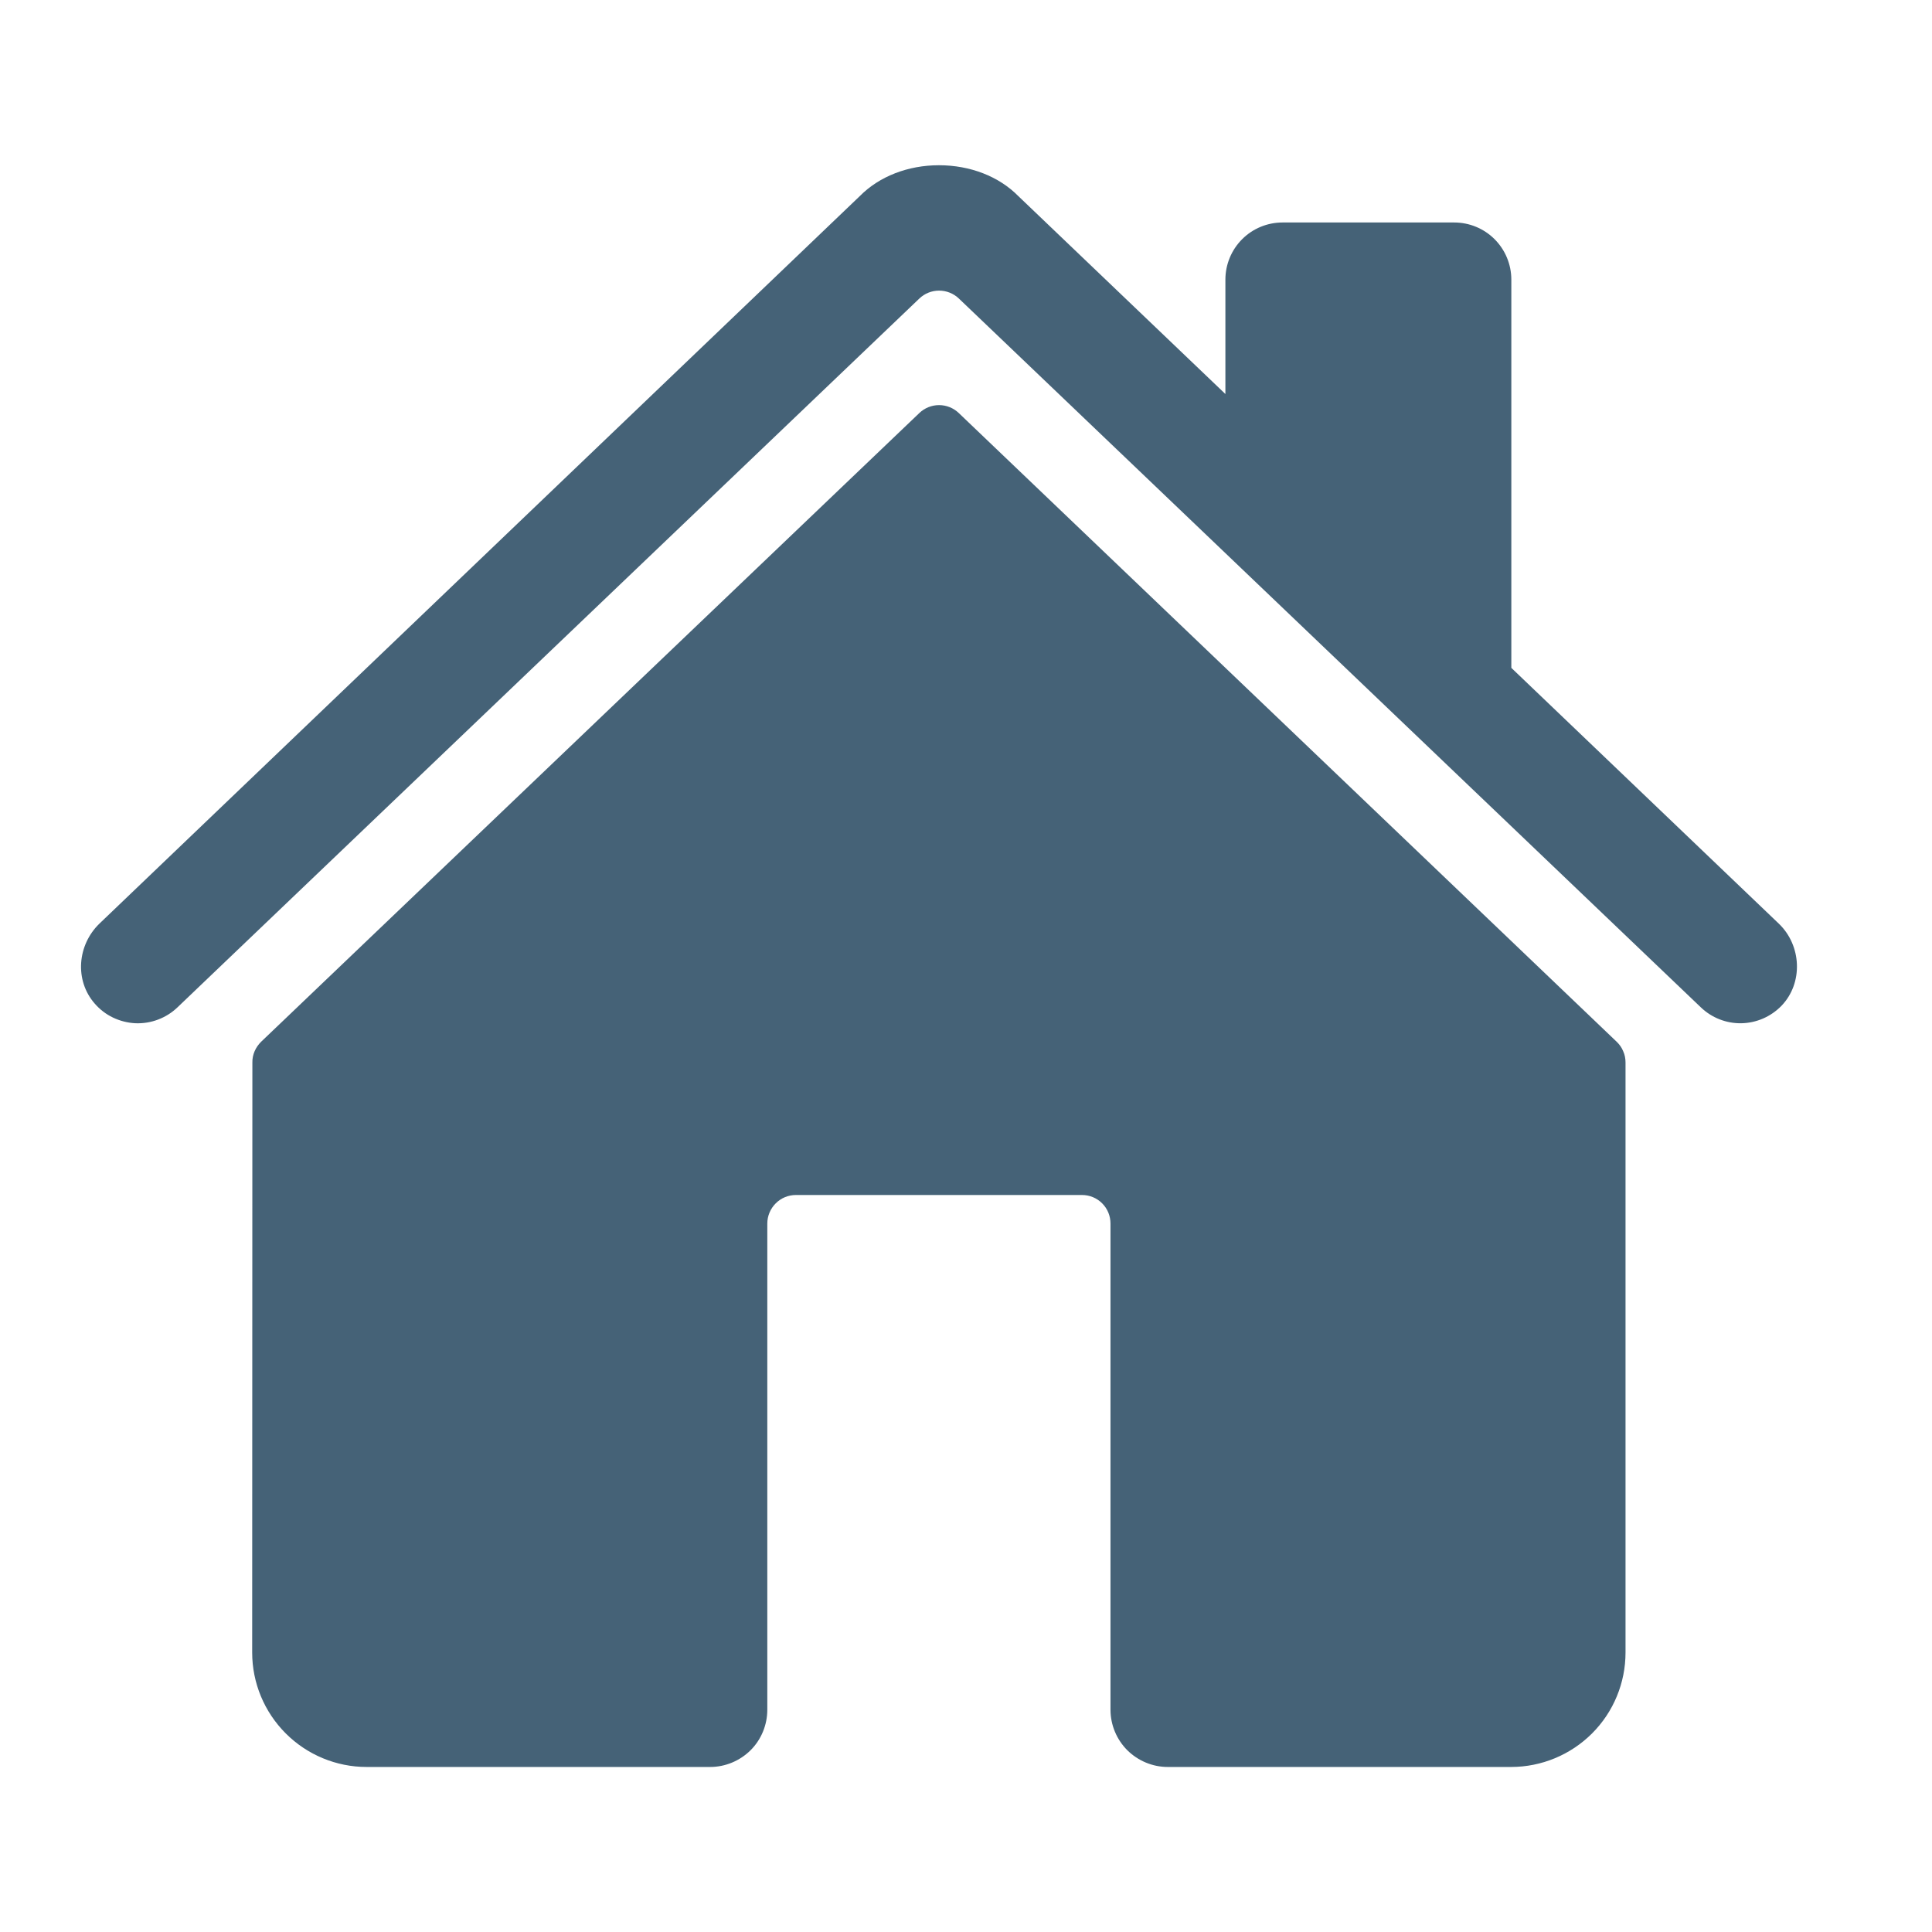 <svg width="21" height="21" viewBox="0 0 19 19" fill="none" xmlns="http://www.w3.org/2000/svg">
<g clip-path="url(#clip0_590_5929)">
<path d="M9.429 4.062C9.377 4.012 9.307 3.984 9.235 3.984C9.163 3.984 9.093 4.012 9.041 4.062L2.568 10.245C2.541 10.272 2.519 10.303 2.504 10.338C2.489 10.373 2.481 10.411 2.482 10.449L2.48 16.252C2.48 16.55 2.599 16.836 2.81 17.047C3.021 17.258 3.307 17.377 3.605 17.377H6.984C7.133 17.377 7.276 17.317 7.382 17.212C7.487 17.107 7.546 16.963 7.546 16.814V12.033C7.546 11.958 7.576 11.887 7.629 11.834C7.682 11.781 7.753 11.752 7.828 11.752H10.64C10.715 11.752 10.786 11.781 10.839 11.834C10.892 11.887 10.921 11.958 10.921 12.033V16.814C10.921 16.963 10.981 17.107 11.086 17.212C11.192 17.317 11.335 17.377 11.484 17.377H14.861C15.159 17.377 15.446 17.258 15.657 17.047C15.868 16.836 15.986 16.55 15.986 16.252V10.449C15.986 10.411 15.979 10.373 15.963 10.338C15.949 10.303 15.927 10.272 15.899 10.245L9.429 4.062Z" fill="#456277"/>
<path d="M17.493 9.083L14.863 6.568V2.75C14.863 2.601 14.804 2.458 14.698 2.352C14.593 2.247 14.45 2.188 14.301 2.188H12.613C12.464 2.188 12.321 2.247 12.216 2.352C12.11 2.458 12.051 2.601 12.051 2.75V3.875L10.014 1.928C9.824 1.735 9.541 1.625 9.234 1.625C8.929 1.625 8.647 1.735 8.456 1.928L0.978 9.083C0.76 9.294 0.732 9.641 0.931 9.869C0.981 9.927 1.042 9.974 1.111 10.007C1.18 10.04 1.254 10.059 1.331 10.063C1.407 10.066 1.483 10.054 1.554 10.027C1.626 10 1.691 9.959 1.746 9.906L9.041 2.936C9.093 2.886 9.163 2.858 9.235 2.858C9.308 2.858 9.378 2.886 9.43 2.936L16.726 9.906C16.833 10.009 16.977 10.066 17.126 10.063C17.275 10.06 17.416 9.998 17.52 9.891C17.735 9.667 17.718 9.298 17.493 9.083Z" fill="#456277"/>
</g>
<defs>
<clipPath id="clip0_590_5929">
<rect width="18" height="18" fill="white" transform="translate(0.234 0.5)"/>
</clipPath>
</defs>
</svg>
